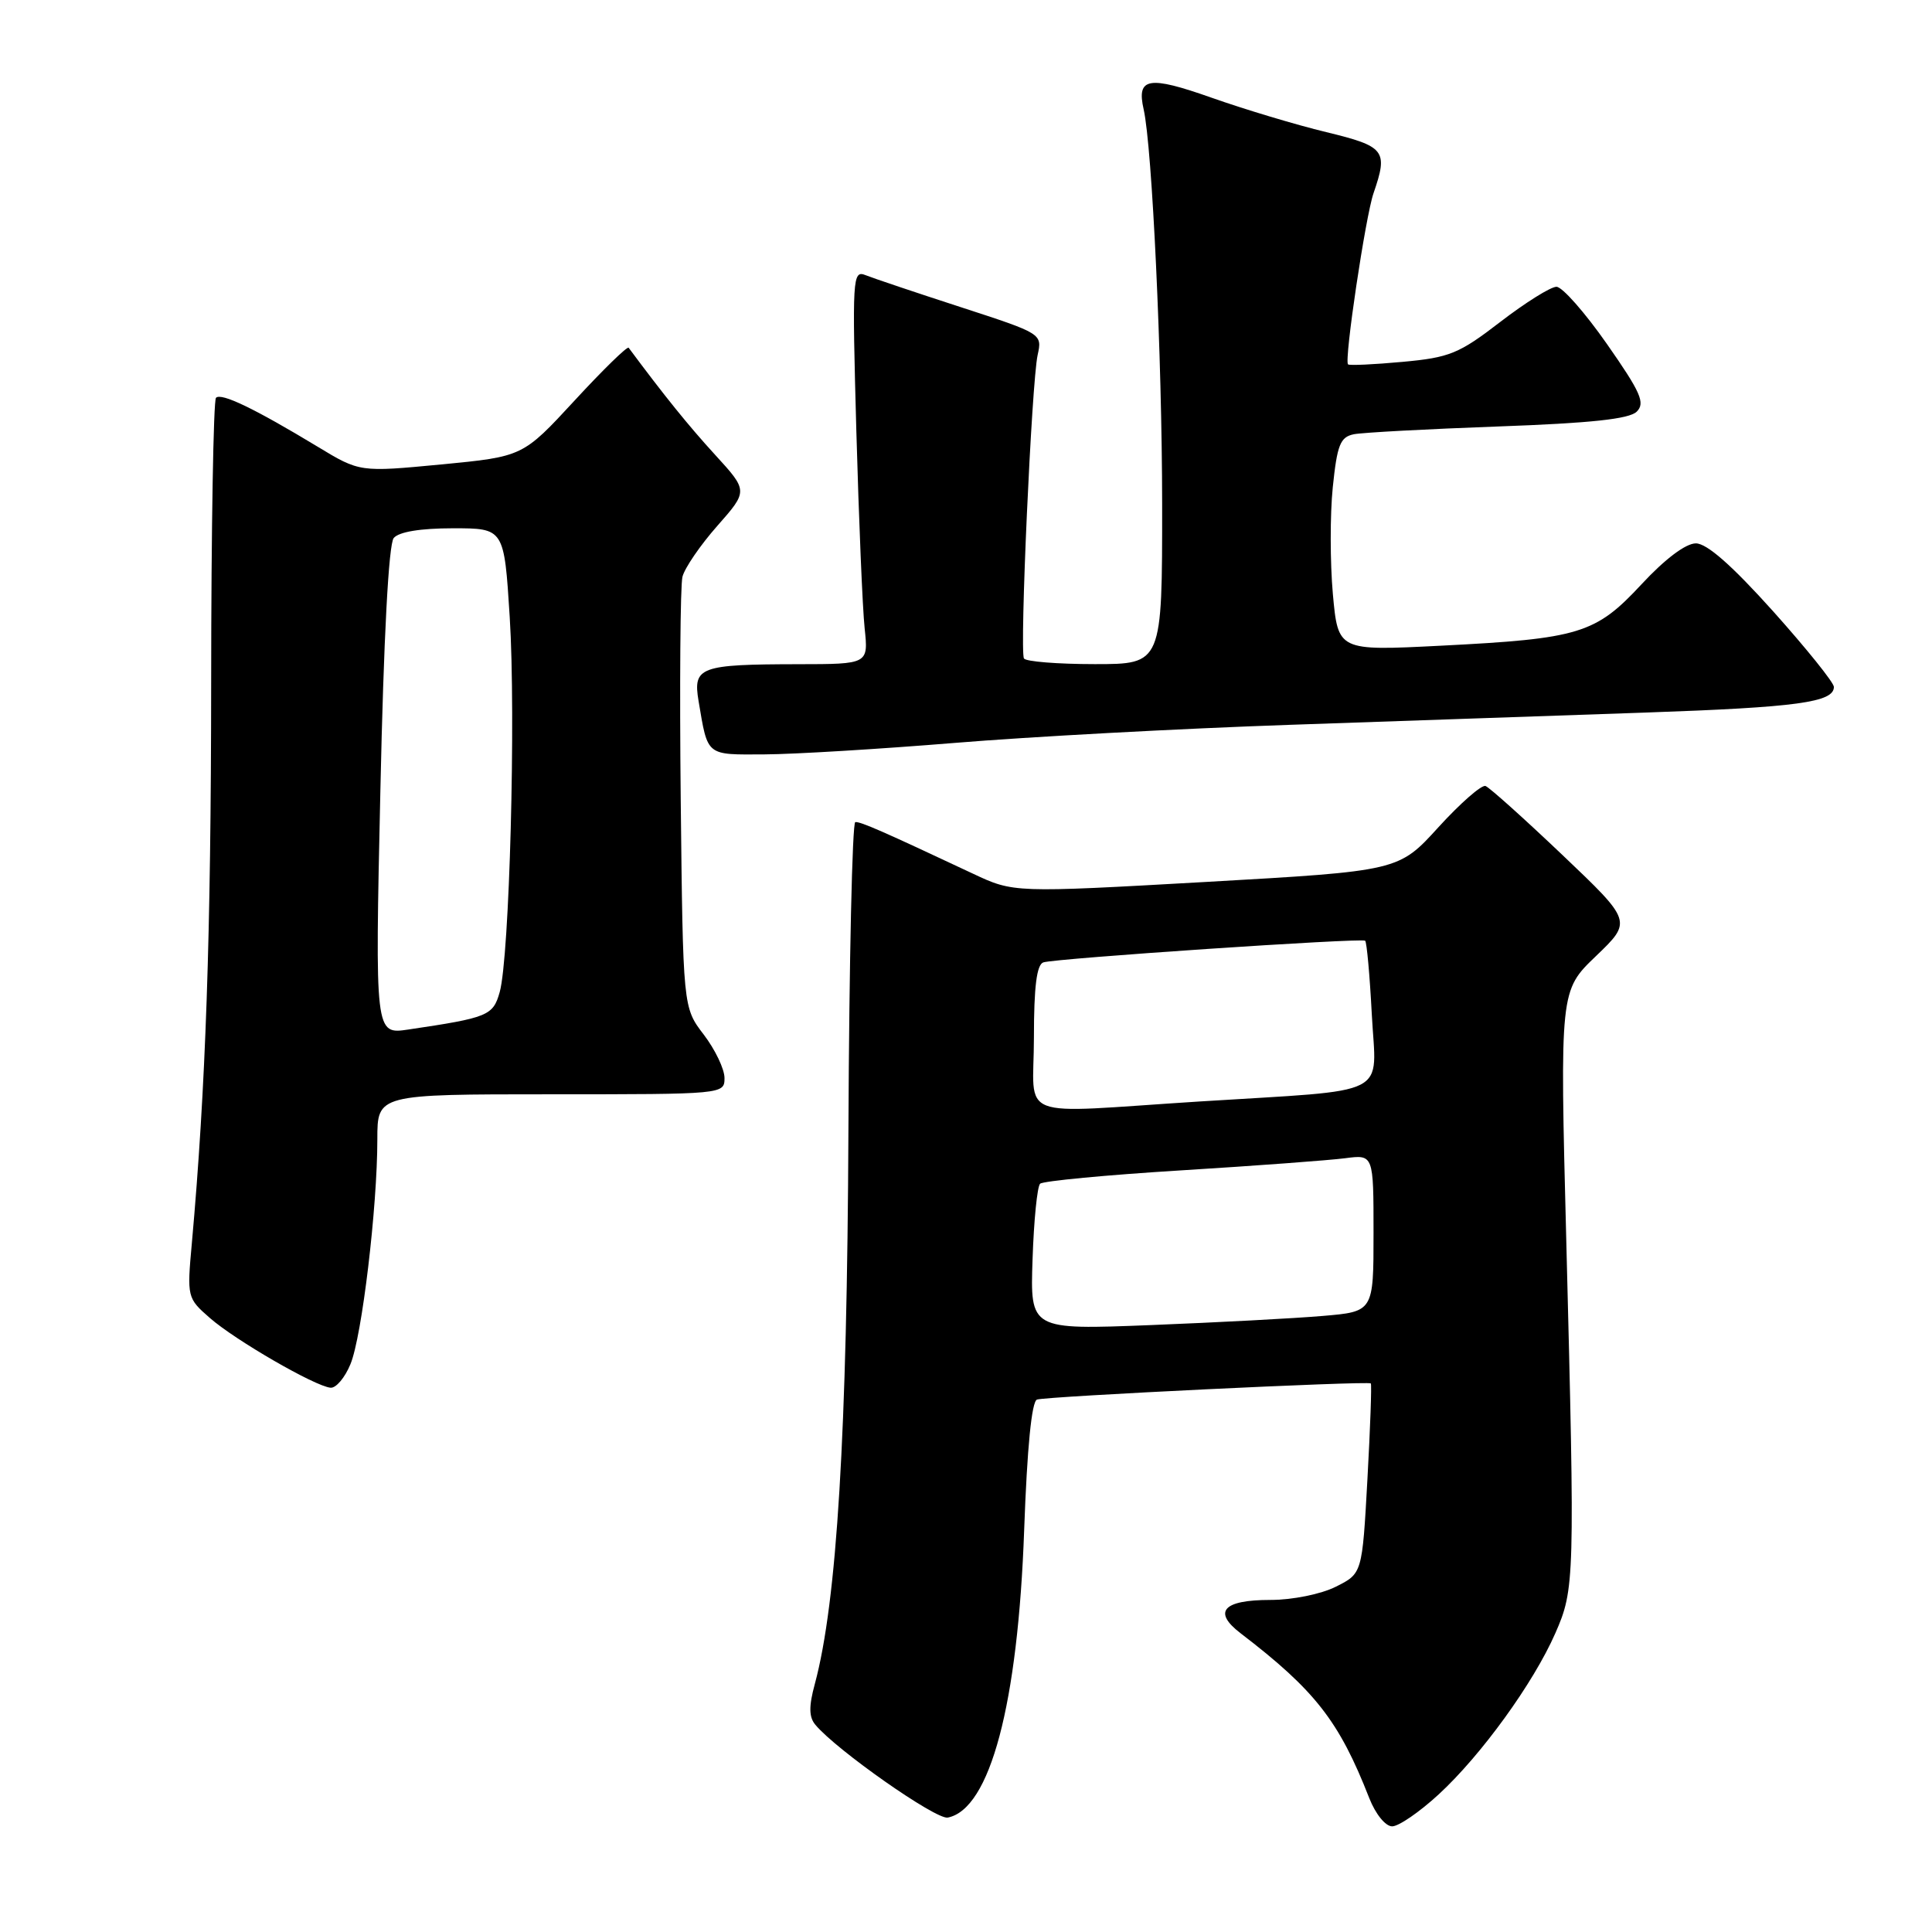 <?xml version="1.0" encoding="UTF-8" standalone="no"?>
<!DOCTYPE svg PUBLIC "-//W3C//DTD SVG 1.1//EN" "http://www.w3.org/Graphics/SVG/1.1/DTD/svg11.dtd" >
<svg xmlns="http://www.w3.org/2000/svg" xmlns:xlink="http://www.w3.org/1999/xlink" version="1.1" viewBox="0 0 256 256">
 <g >
 <path fill="currentColor"
d=" M 190.64 237.76 C 196.28 232.56 203.18 223.03 206.08 216.43 C 208.66 210.56 208.69 209.42 207.54 164.38 C 206.69 131.27 206.69 131.27 211.48 126.68 C 216.27 122.08 216.27 122.08 207.03 113.29 C 201.95 108.46 197.36 104.34 196.84 104.15 C 196.32 103.96 193.52 106.41 190.61 109.60 C 185.33 115.41 185.33 115.41 159.82 116.86 C 134.31 118.30 134.31 118.30 128.91 115.76 C 116.95 110.14 114.04 108.86 113.33 108.93 C 112.93 108.97 112.52 127.34 112.42 149.75 C 112.25 189.99 110.90 212.25 107.97 223.13 C 107.16 226.10 107.18 227.52 108.04 228.54 C 110.81 231.88 124.02 241.14 125.58 240.84 C 131.19 239.73 134.89 225.82 135.71 202.66 C 136.10 191.86 136.70 185.68 137.41 185.45 C 138.67 185.02 181.29 182.96 181.64 183.31 C 181.77 183.44 181.57 189.16 181.19 196.02 C 180.50 208.50 180.50 208.50 177.00 210.25 C 175.02 211.24 171.25 212.00 168.31 212.00 C 162.05 212.00 160.66 213.57 164.39 216.42 C 174.26 223.98 177.44 228.05 181.43 238.25 C 182.26 240.37 183.58 242.00 184.47 242.00 C 185.34 242.00 188.11 240.09 190.64 237.76 Z  M 46.44 180.75 C 47.96 177.09 50.00 159.98 50.00 150.96 C 50.00 145.00 50.00 145.00 73.00 145.00 C 95.89 145.00 96.00 144.99 96.00 142.84 C 96.00 141.66 94.76 139.07 93.25 137.09 C 90.50 133.50 90.50 133.50 90.20 106.00 C 90.04 90.88 90.14 77.57 90.43 76.42 C 90.72 75.27 92.79 72.24 95.04 69.69 C 99.13 65.05 99.13 65.05 94.76 60.27 C 91.21 56.39 88.01 52.42 83.30 46.08 C 83.13 45.84 79.90 48.99 76.13 53.08 C 69.28 60.50 69.28 60.50 58.48 61.54 C 47.67 62.57 47.67 62.57 42.09 59.19 C 33.72 54.13 29.32 52.01 28.62 52.71 C 28.28 53.05 27.99 70.02 27.98 90.42 C 27.96 124.01 27.26 144.23 25.42 164.74 C 24.77 171.89 24.80 172.01 27.81 174.64 C 31.16 177.58 41.75 183.70 43.80 183.88 C 44.52 183.95 45.71 182.54 46.44 180.75 Z  M 126.50 98.44 C 136.40 97.62 156.43 96.54 171.00 96.04 C 185.57 95.53 206.72 94.81 218.00 94.42 C 238.16 93.72 243.00 93.06 243.00 91.02 C 243.00 90.45 239.37 85.94 234.94 80.99 C 229.48 74.91 226.17 72.00 224.71 72.00 C 223.37 72.00 220.62 74.07 217.52 77.41 C 211.42 83.98 209.30 84.63 190.90 85.56 C 177.30 86.25 177.30 86.25 176.61 78.70 C 176.24 74.54 176.23 68.18 176.60 64.56 C 177.18 58.93 177.59 57.91 179.39 57.54 C 180.55 57.31 189.15 56.85 198.50 56.51 C 210.79 56.07 215.88 55.52 216.87 54.55 C 218.03 53.40 217.42 52.01 212.94 45.60 C 210.02 41.42 207.01 38.00 206.24 38.00 C 205.47 38.00 202.12 40.10 198.79 42.66 C 193.32 46.87 192.08 47.38 185.83 47.95 C 182.03 48.30 178.78 48.45 178.62 48.28 C 178.09 47.76 180.94 28.65 182.00 25.60 C 183.95 19.94 183.54 19.40 175.75 17.51 C 171.76 16.55 164.91 14.49 160.52 12.94 C 152.17 9.99 150.58 10.27 151.54 14.49 C 152.67 19.49 153.98 47.41 153.99 66.75 C 154.00 88.00 154.00 88.00 145.06 88.00 C 140.14 88.00 135.92 87.66 135.68 87.25 C 135.09 86.25 136.70 50.66 137.49 47.05 C 138.11 44.22 138.09 44.21 127.31 40.70 C 121.36 38.77 115.69 36.86 114.69 36.46 C 112.96 35.77 112.91 36.76 113.47 57.12 C 113.80 68.88 114.29 80.64 114.57 83.25 C 115.07 88.00 115.07 88.00 105.78 88.01 C 92.72 88.03 91.81 88.37 92.56 92.87 C 93.81 100.27 93.48 100.00 101.32 99.96 C 105.27 99.94 116.60 99.25 126.50 98.44 Z  M 136.82 166.85 C 136.99 161.71 137.44 157.21 137.82 156.85 C 138.19 156.49 146.60 155.69 156.50 155.08 C 166.40 154.47 176.19 153.74 178.25 153.47 C 182.00 152.98 182.00 152.98 182.00 163.39 C 182.00 173.80 182.00 173.80 175.25 174.37 C 171.54 174.69 161.30 175.23 152.50 175.58 C 136.50 176.21 136.50 176.21 136.82 166.85 Z  M 137.00 137.47 C 137.00 130.73 137.37 127.82 138.25 127.52 C 139.86 126.99 180.37 124.26 180.89 124.65 C 181.10 124.81 181.50 129.20 181.77 134.40 C 182.35 145.52 184.72 144.33 158.98 145.95 C 134.11 147.53 137.00 148.64 137.00 137.47 Z  M 50.40 104.83 C 50.84 84.43 51.50 72.10 52.17 71.29 C 52.86 70.47 55.71 70.00 60.02 70.00 C 66.80 70.00 66.80 70.00 67.54 81.75 C 68.37 94.87 67.51 126.88 66.21 131.47 C 65.33 134.58 64.68 134.85 54.09 136.42 C 49.69 137.07 49.69 137.07 50.40 104.83 Z "/>
</g>
</svg>